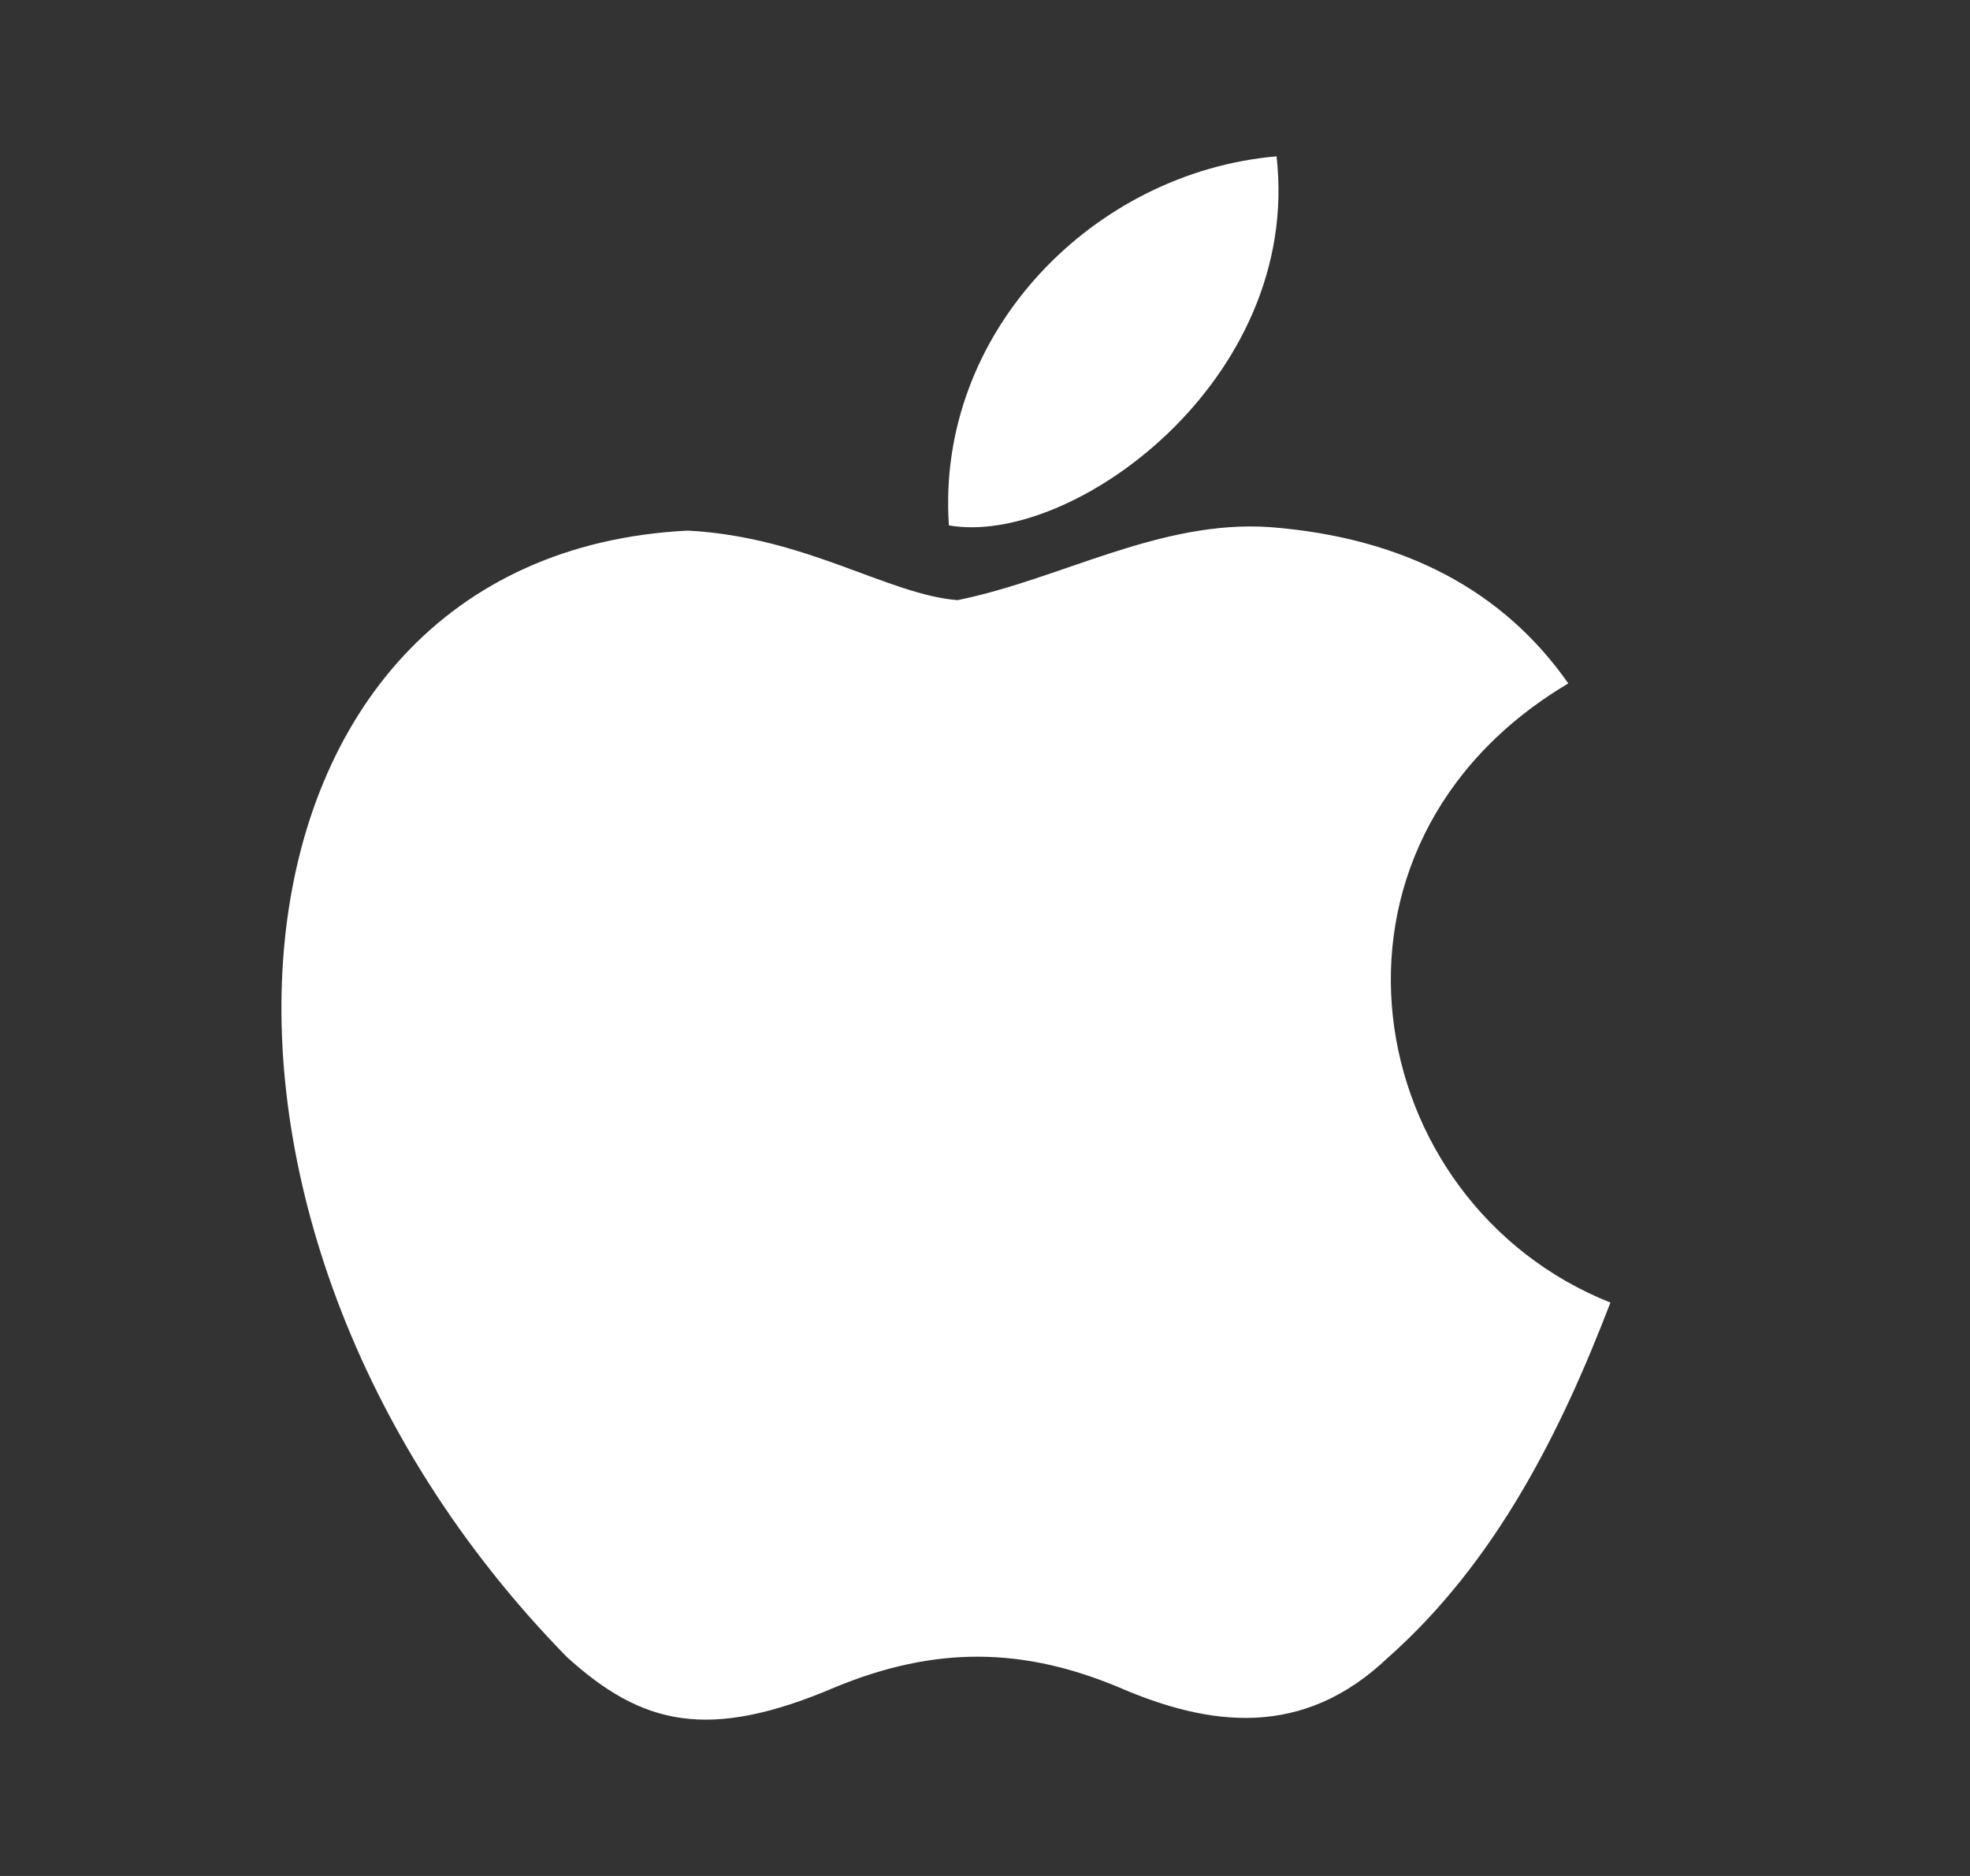 <svg width="21" height="20" viewBox="0 0 21 20" fill="none" xmlns="http://www.w3.org/2000/svg">
<rect x="0" y="0" width="21" height="20" fill="#333333" stroke="none"/>
<path d="M14.803 17.665C13.888 18.544 12.889 18.405 11.927 17.989C10.909 17.563 9.975 17.544 8.9 17.989C7.555 18.563 6.846 18.396 6.042 17.665C1.484 13.008 2.157 5.916 7.331 5.657C8.592 5.722 9.47 6.342 10.208 6.398C11.31 6.175 12.366 5.537 13.543 5.62C14.953 5.731 16.018 6.286 16.718 7.286C13.804 9.018 14.495 12.823 17.167 13.887C16.634 15.276 15.943 16.655 14.794 17.674L14.803 17.665ZM10.115 5.601C9.975 3.537 11.665 1.833 13.608 1.667C13.879 4.055 11.422 5.833 10.115 5.601Z" fill="white"/>
</svg>
